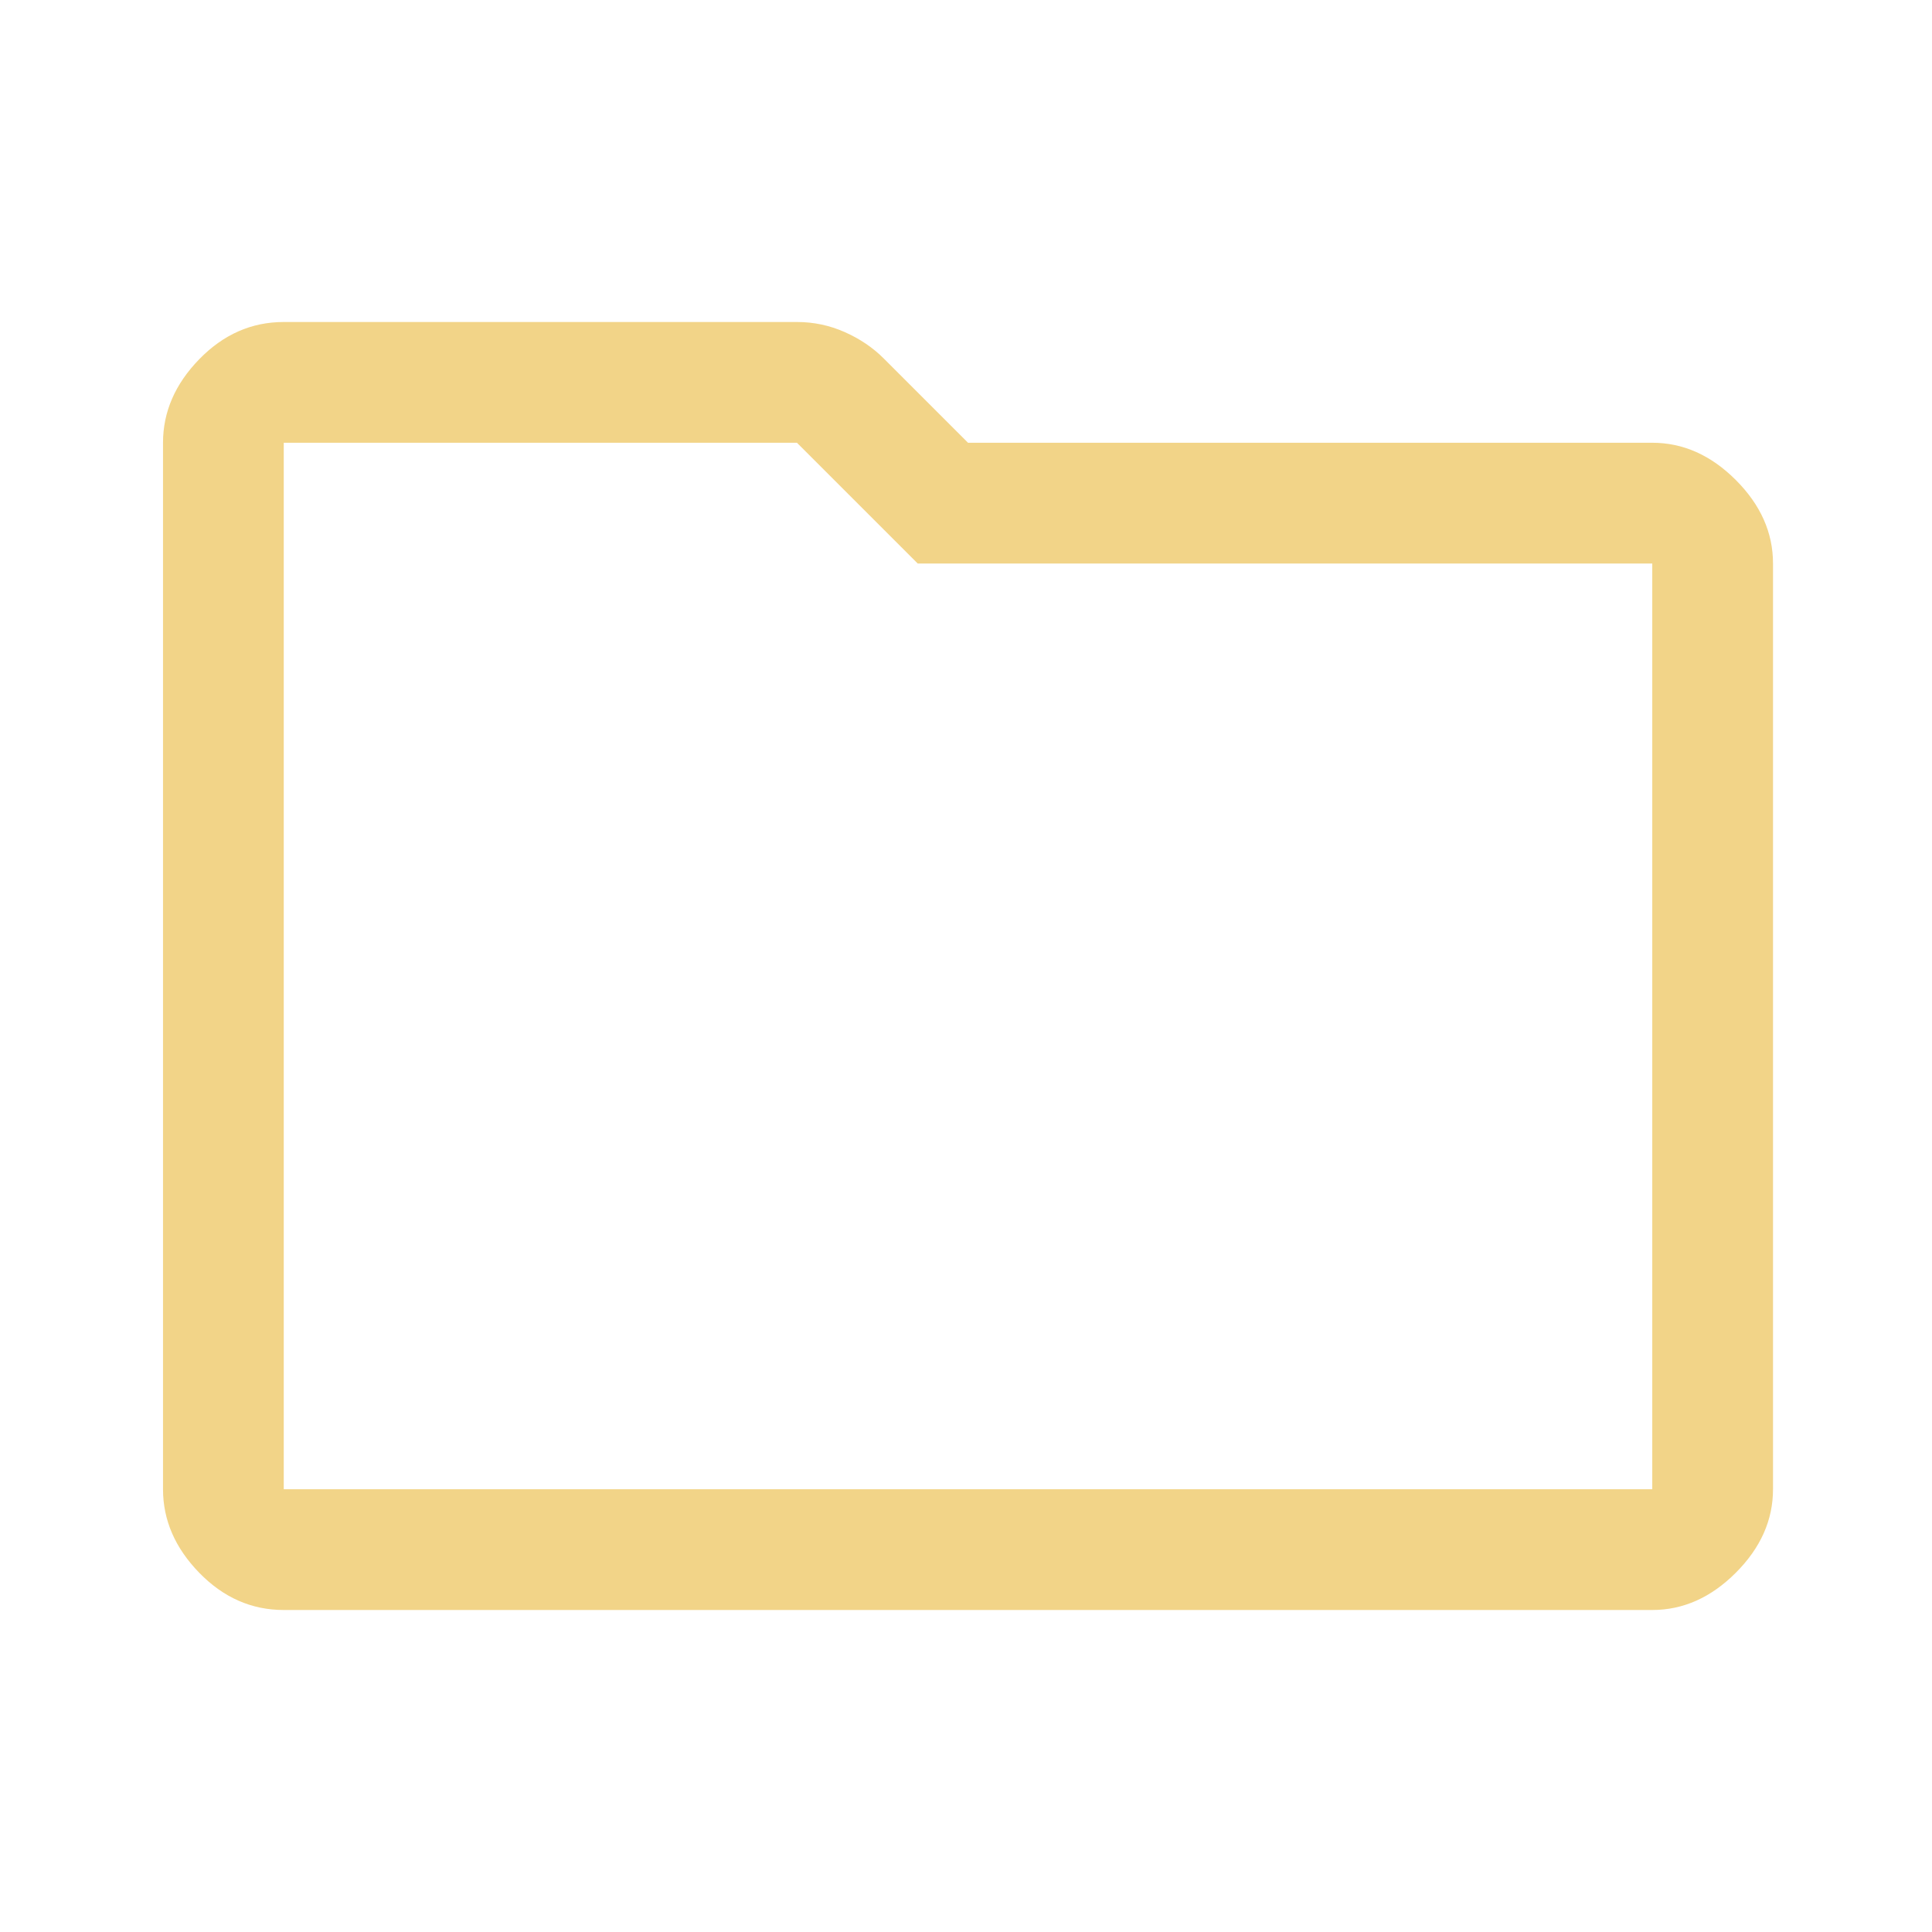 <svg xmlns="http://www.w3.org/2000/svg" height="32" viewBox="0 96 960 960" width="32">
    <path
        d="M141 896q-24 0-42-18.5T81 836V316q0-23 18-41.5t42-18.5h255q12.444 0 23.722 5t19.366 13.088L481 316h340q23 0 41.5 18.5T881 376v460q0 23-18.5 41.5T821 896H141Zm0-580v520h680V376H456l-60-60H141Zm0 0v520-520Z"
        style="fill:#F2D488" />
</svg>